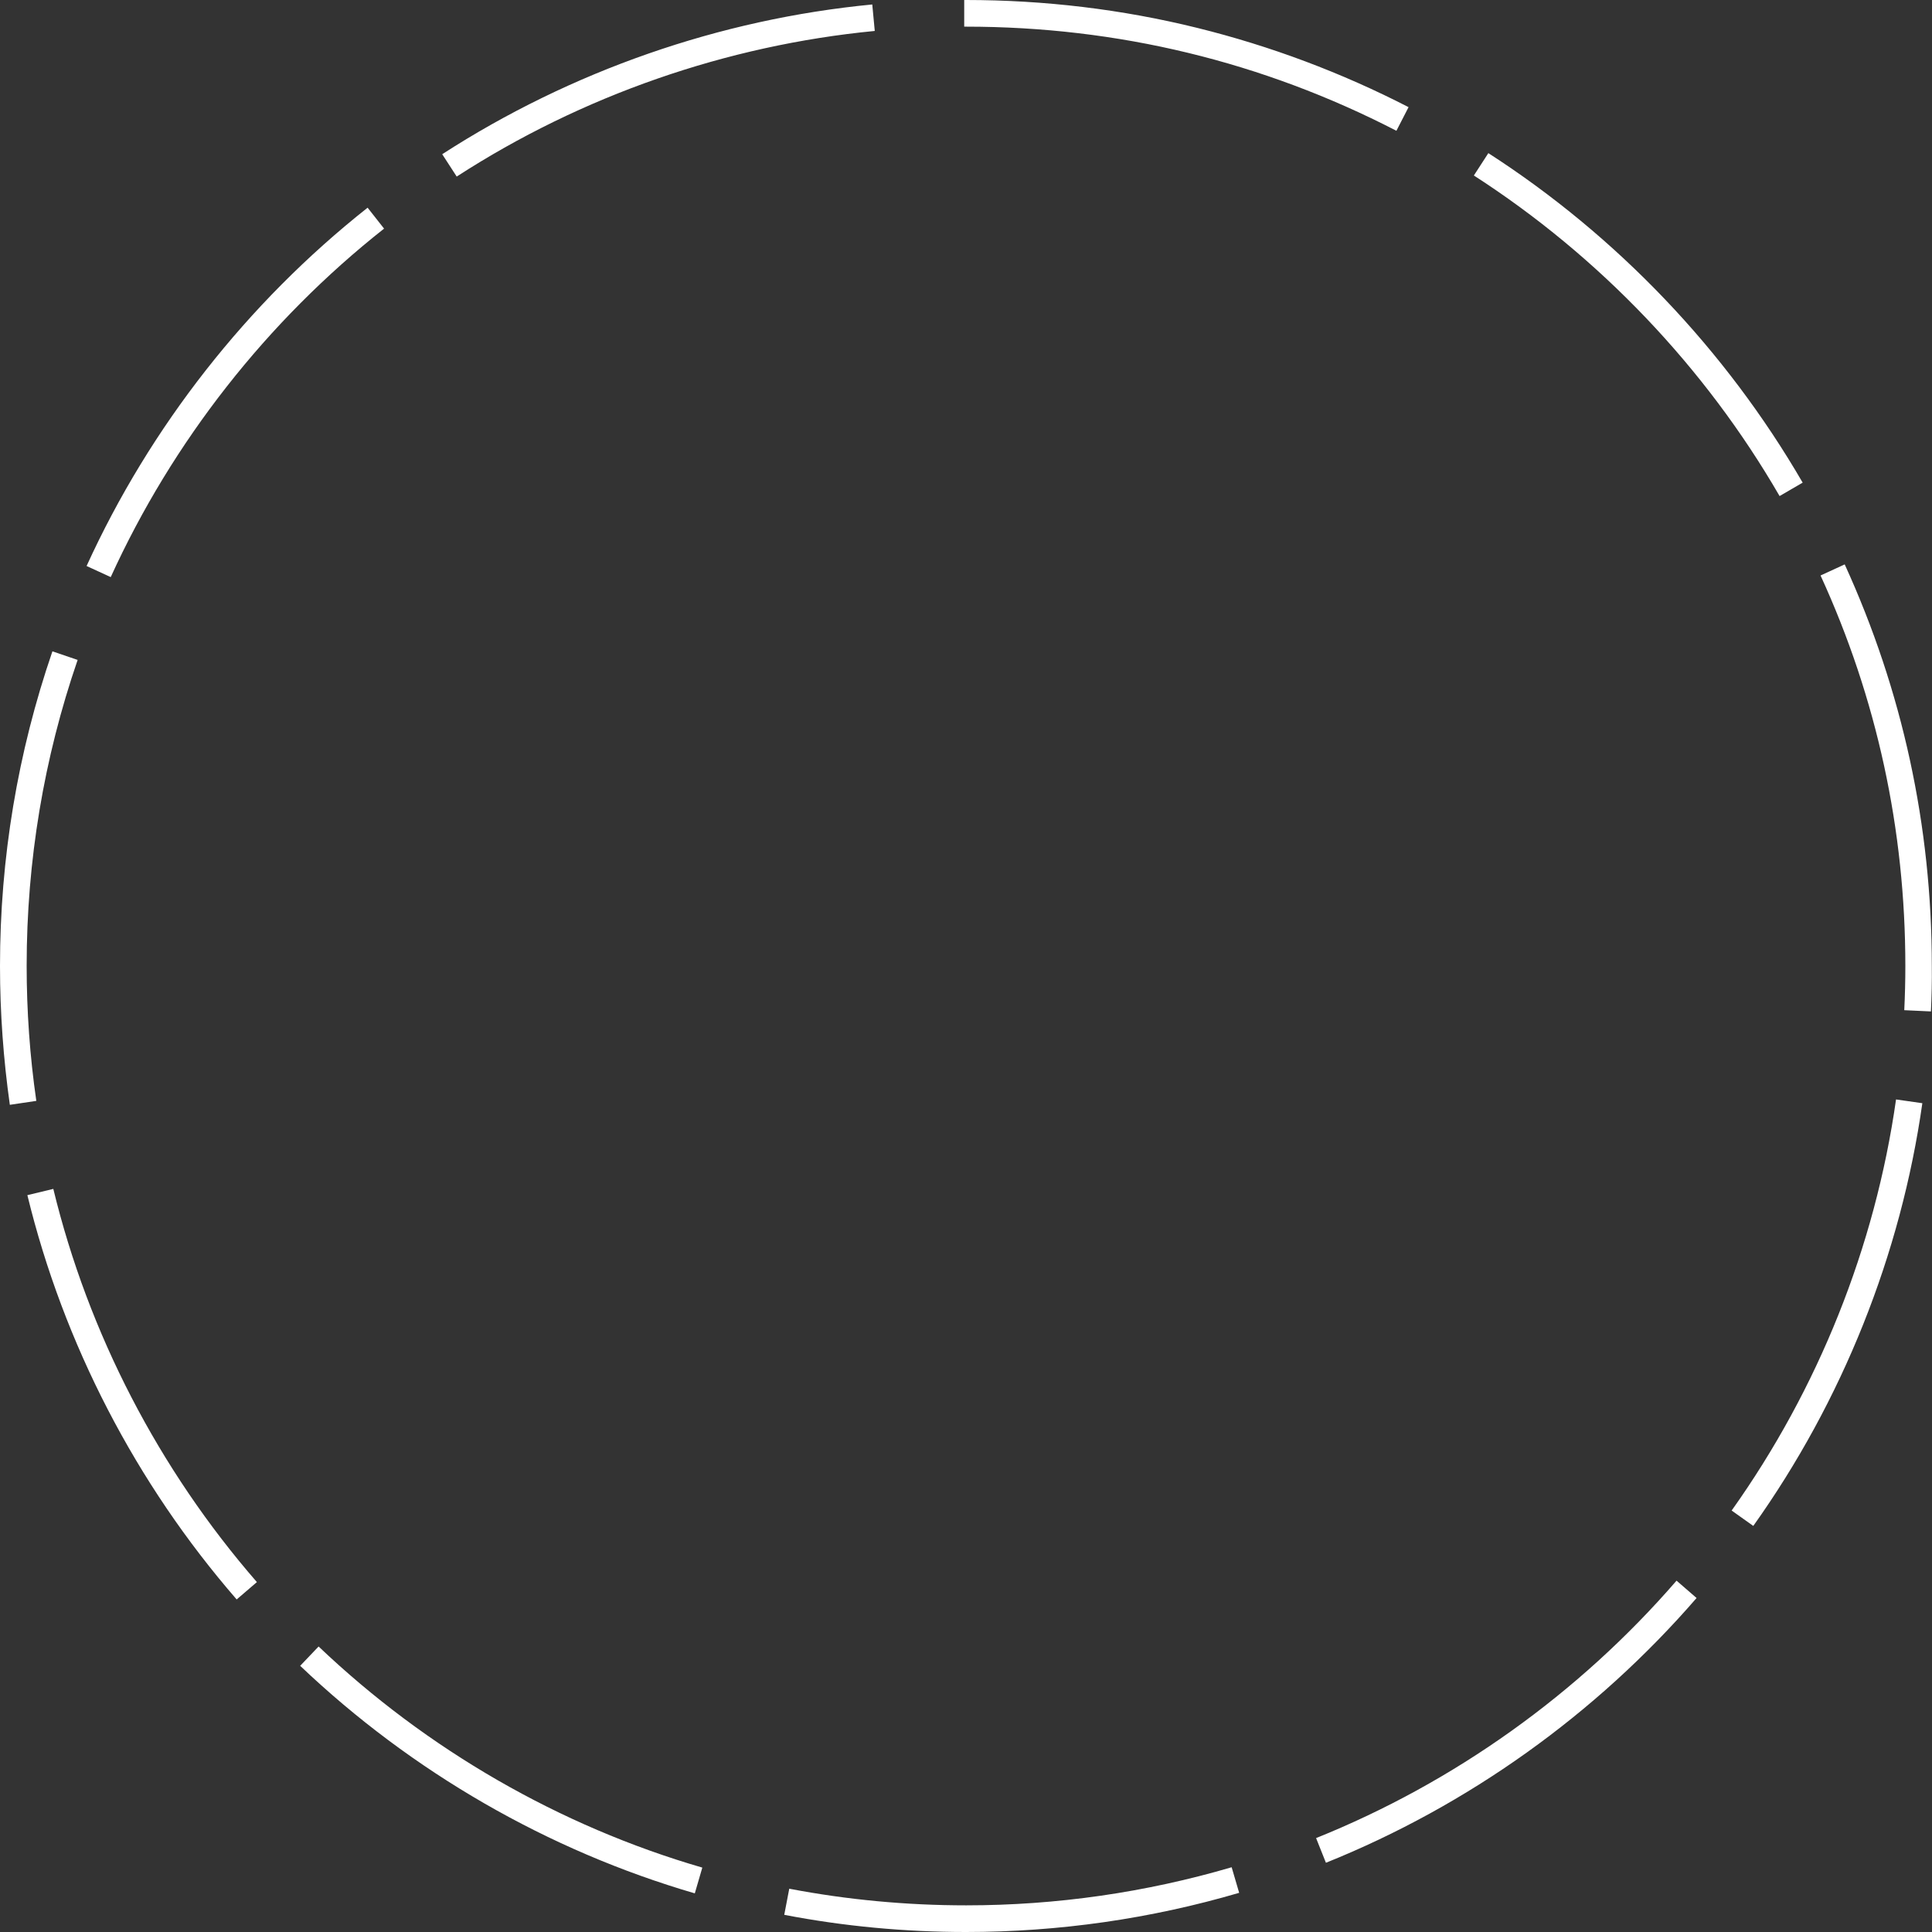 <?xml version="1.0" encoding="utf-8"?>
<!-- Generator: Adobe Illustrator 27.3.1, SVG Export Plug-In . SVG Version: 6.00 Build 0)  -->
<svg version="1.1" id="Layer_1" xmlns="http://www.w3.org/2000/svg" xmlns:xlink="http://www.w3.org/1999/xlink" x="0px" y="0px"
	 viewBox="0 0 1080 1080" style="enable-background:new 0 0 1080 1080;" xml:space="preserve">
<rect x="0" y="0" width="1080" height="1080" fill="#333333" stroke="none"/>
<style type="text/css">
	.st0{fill:#FFFFFF;}
</style>
<g>
	<path class="st0" d="M540,1080c-34.2,0-68.4-3.2-101.6-9.6l2.8-14.6c32.4,6.2,65.6,9.3,98.9,9.3c50.5,0,100.4-7.2,148.4-21.3
		l4.2,14.3C643.3,1072.6,591.9,1080,540,1080z M388.4,1058.4c-82-23.9-158.3-67.9-220.6-127.2l10.3-10.8
		c60.5,57.6,134.7,100.4,214.5,123.6L388.4,1058.4z M741.2,1041.3l-5.5-13.8c77.1-31,146.8-80.7,201.5-143.9l11.2,9.7
		C892.1,958.3,820.5,1009.4,741.2,1041.3z M132.3,894.1C76,829.3,35.5,751.1,15.3,668.1l14.5-3.5c19.6,80.8,59,156.8,113.8,219.8
		L132.3,894.1z M980.1,853l-12.1-8.6c48.4-68,80.2-147.4,91.9-229.8l14.7,2.1C1062.6,701.3,1029.9,783.1,980.1,853z M5.5,617.6
		C1.9,592.1,0,566,0,540c0-60.3,9.9-119.4,29.3-175.9l14.1,4.8c-18.9,54.9-28.5,112.4-28.5,171c0,25.3,1.8,50.7,5.4,75.5L5.5,617.6z
		 M1079.4,565.4l-14.9-0.7c0.4-8.2,0.6-16.5,0.6-24.7c0-76.2-15.9-149.6-47.4-218.3l13.5-6.2c32.3,70.7,48.7,146.2,48.7,224.5
		C1080,548.5,1079.8,557,1079.4,565.4z M61.9,322.6l-13.5-6.2c35.5-77.8,89.8-147.1,157.1-200.3l9.2,11.7
		C149.2,179.5,96.4,246.9,61.9,322.6z M994.8,277.3c-41.7-72.1-100.8-134-170.9-179.2l8.1-12.5C904,132,964.7,195.7,1007.7,269.8
		L994.8,277.3z M255.3,98.7l-8.1-12.5c72-46.5,155.1-75.5,240.4-83.7l1.4,14.8C406.2,25.3,325.3,53.4,255.3,98.7z M780.6,73.1
		C705.8,34.5,624.8,14.9,540,14.9l-1,0L539,0l1,0c43.7,0,87.3,5.2,129.3,15.6c40.9,10.1,80.6,25,118.1,44.3L780.6,73.1z"/>
</g>
</svg>
